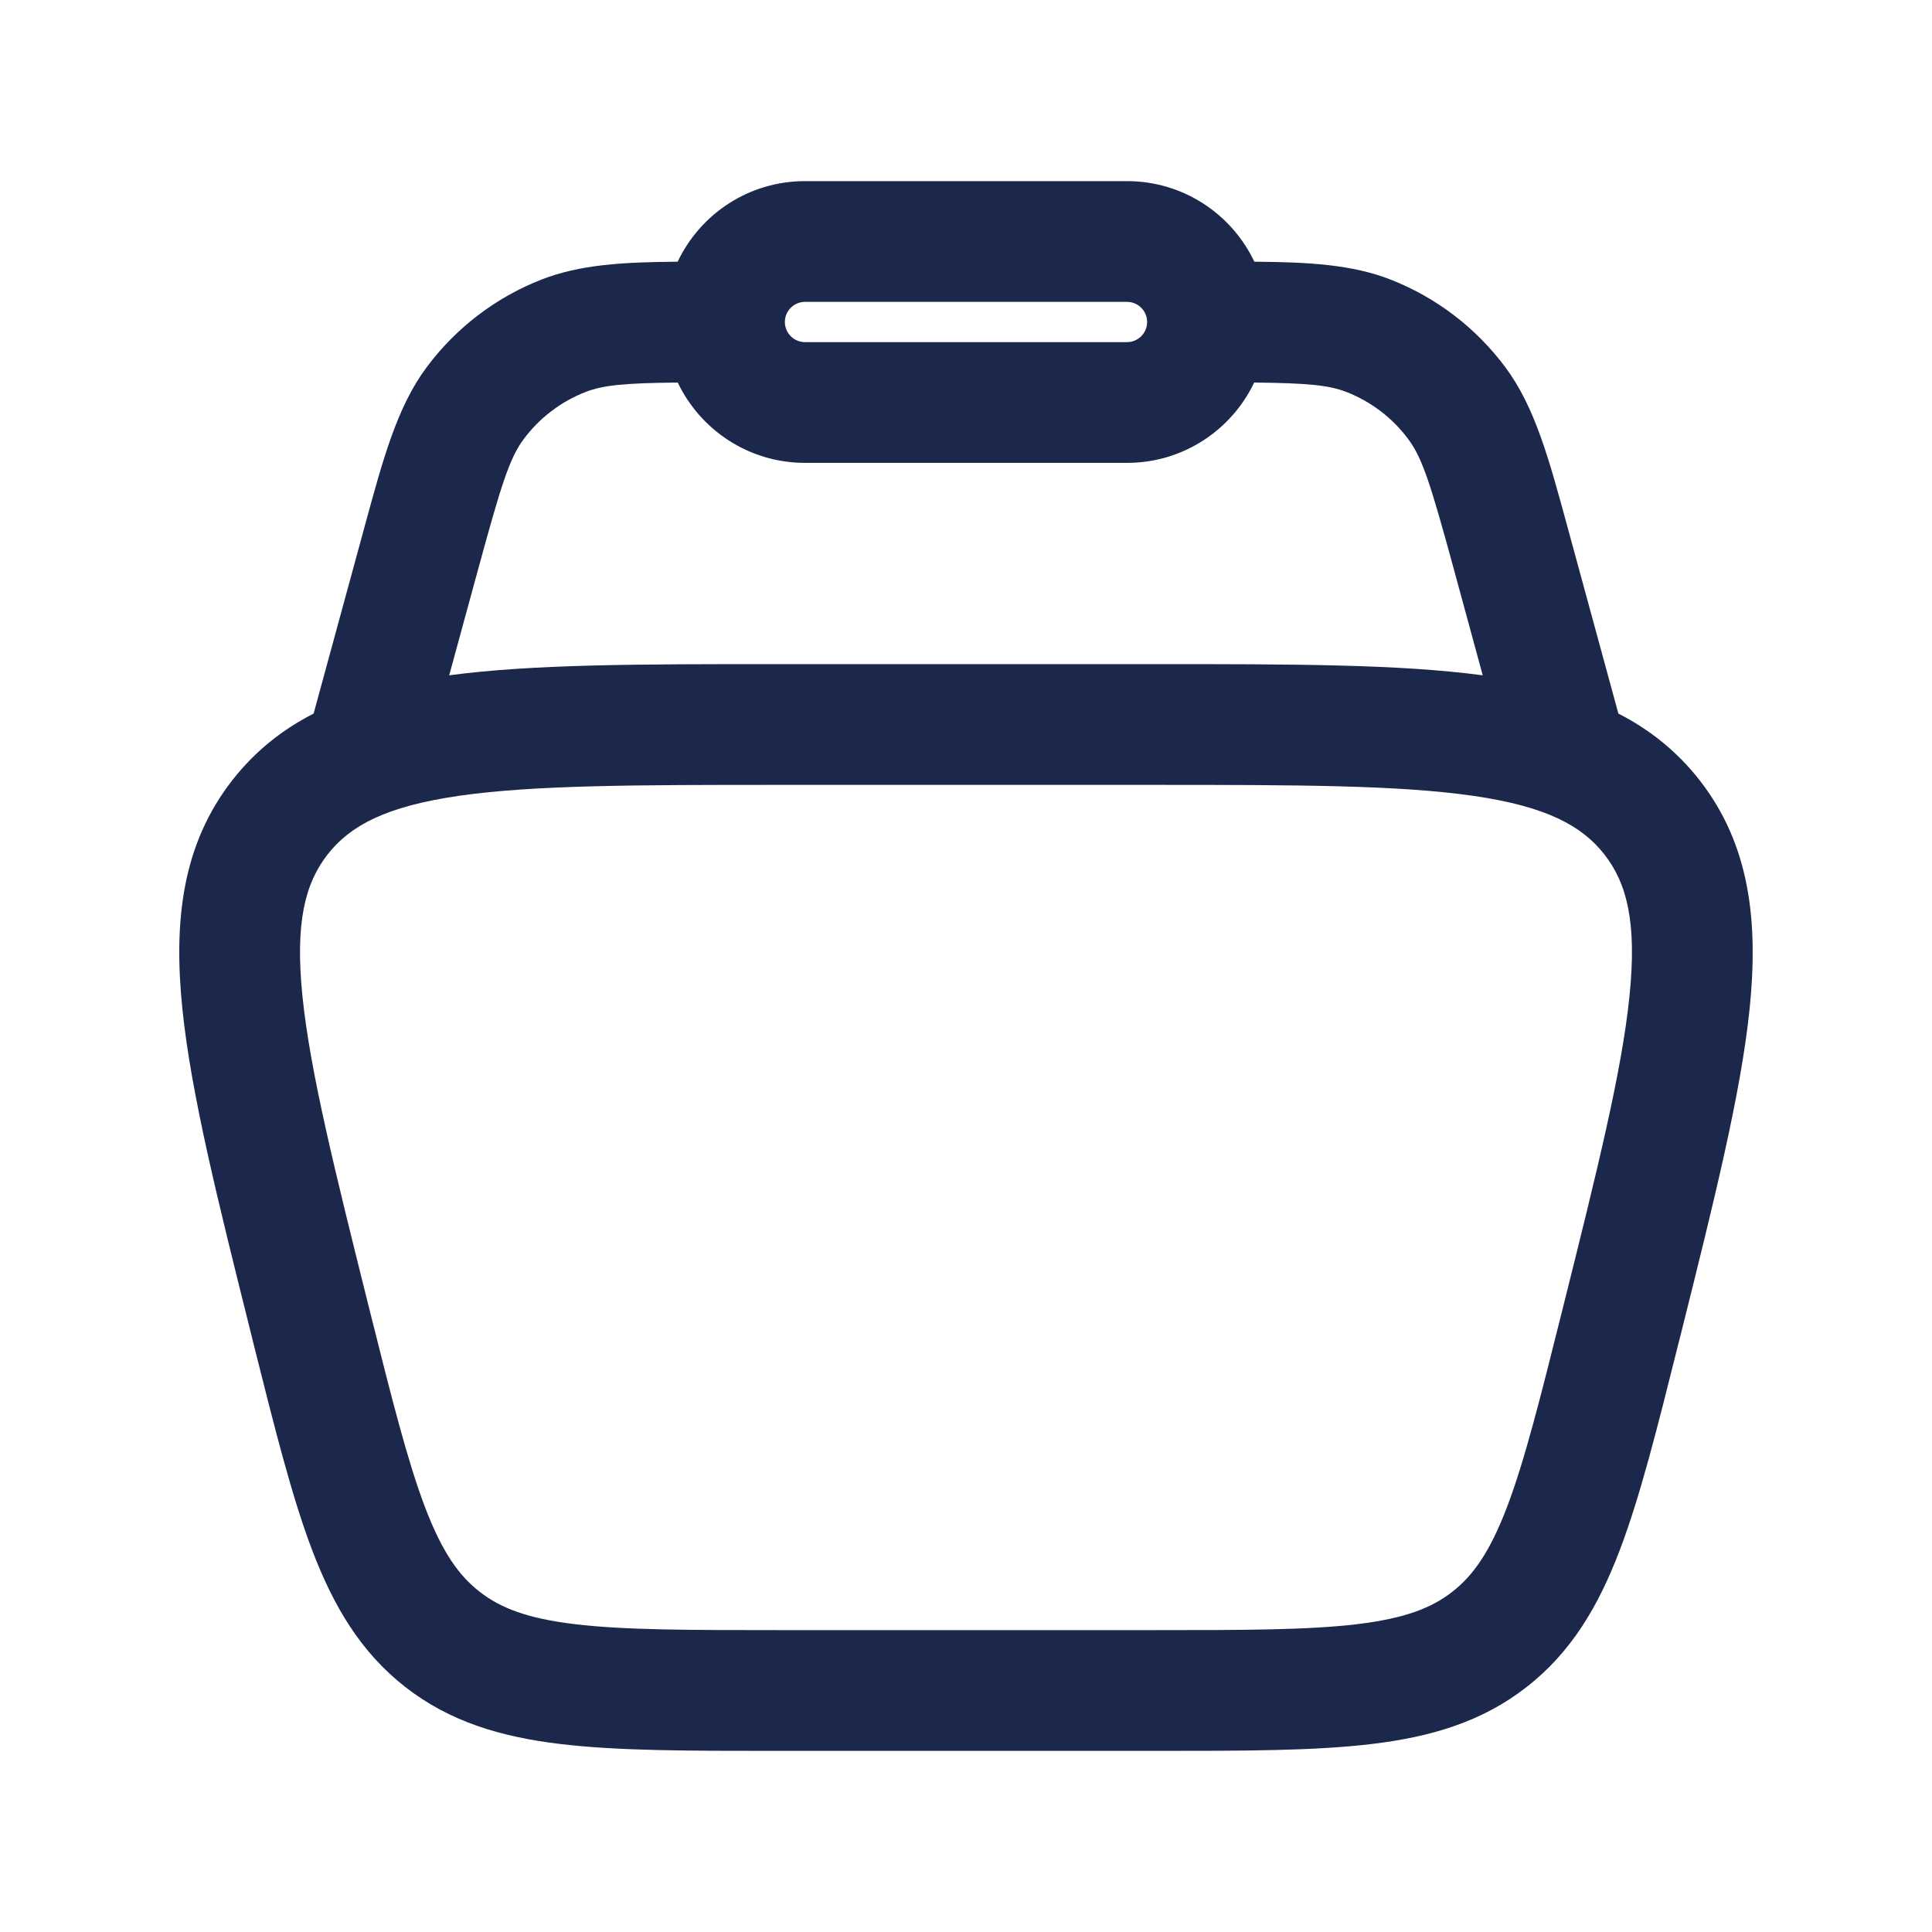 <svg viewBox="0 0 24 24" fill="none" xmlns="http://www.w3.org/2000/svg"><g id="SVGRepo_bgCarrier" stroke-width="0"></g><g id="SVGRepo_tracerCarrier" stroke-linecap="round" stroke-linejoin="round"></g><g id="SVGRepo_iconCarrier"> <path fill-rule="evenodd" clip-rule="evenodd" d="M8.418 3.251C8.699 2.659 9.301 2.25 10 2.25H14C14.698 2.25 15.301 2.659 15.582 3.251C16.265 3.256 16.798 3.287 17.274 3.473C17.842 3.695 18.336 4.073 18.7 4.562C19.067 5.056 19.239 5.69 19.476 6.561C19.488 6.606 19.5 6.651 19.513 6.697L20.104 8.864C20.491 9.063 20.83 9.33 21.113 9.692C21.735 10.489 21.845 11.438 21.735 12.526C21.627 13.582 21.295 14.912 20.879 16.577L20.852 16.682C20.589 17.735 20.375 18.59 20.121 19.257C19.856 19.953 19.52 20.523 18.965 20.956C18.411 21.389 17.776 21.577 17.037 21.665C16.328 21.75 15.447 21.75 14.362 21.75H9.638C8.553 21.75 7.671 21.75 6.963 21.665C6.224 21.577 5.589 21.389 5.034 20.956C4.48 20.523 4.143 19.953 3.878 19.257C3.624 18.59 3.411 17.735 3.147 16.683L3.121 16.577C2.705 14.912 2.372 13.582 2.265 12.526C2.154 11.438 2.264 10.489 2.886 9.692C3.169 9.33 3.508 9.063 3.896 8.864L4.487 6.697C4.499 6.651 4.512 6.606 4.524 6.561C4.761 5.69 4.933 5.056 5.3 4.562C5.664 4.073 6.158 3.695 6.726 3.473C7.202 3.287 7.734 3.256 8.418 3.251ZM8.419 4.752C7.757 4.759 7.492 4.784 7.272 4.87C6.966 4.99 6.7 5.193 6.504 5.457C6.328 5.694 6.225 6.025 5.934 7.092L5.58 8.389C6.618 8.25 7.958 8.25 9.622 8.25H14.377C16.042 8.25 17.382 8.25 18.419 8.389L18.066 7.092C17.775 6.025 17.672 5.694 17.495 5.457C17.3 5.193 17.034 4.99 16.728 4.87C16.508 4.784 16.242 4.759 15.58 4.752C15.299 5.342 14.697 5.75 14 5.75H10C9.303 5.75 8.701 5.342 8.419 4.752ZM10 3.75C9.862 3.75 9.75 3.862 9.75 4C9.75 4.138 9.862 4.25 10 4.25H14C14.138 4.25 14.25 4.138 14.25 4C14.25 3.862 14.138 3.75 14 3.75H10ZM5.7 9.886C4.789 10.018 4.348 10.258 4.069 10.615C3.79 10.973 3.664 11.458 3.757 12.374C3.852 13.31 4.157 14.534 4.591 16.273C4.869 17.382 5.062 18.15 5.28 18.723C5.491 19.278 5.698 19.571 5.958 19.773C6.217 19.976 6.551 20.105 7.141 20.176C7.75 20.249 8.541 20.25 9.685 20.25H14.315C15.458 20.25 16.25 20.249 16.859 20.176C17.448 20.105 17.783 19.976 18.042 19.773C18.301 19.571 18.508 19.278 18.72 18.723C18.938 18.15 19.131 17.382 19.408 16.273C19.843 14.534 20.147 13.31 20.242 12.374C20.336 11.458 20.21 10.973 19.931 10.615C19.652 10.258 19.211 10.018 18.3 9.886C17.369 9.752 16.108 9.75 14.315 9.75H9.685C7.892 9.75 6.63 9.752 5.7 9.886Z" fill="#1C274C"></path> </g></svg>
